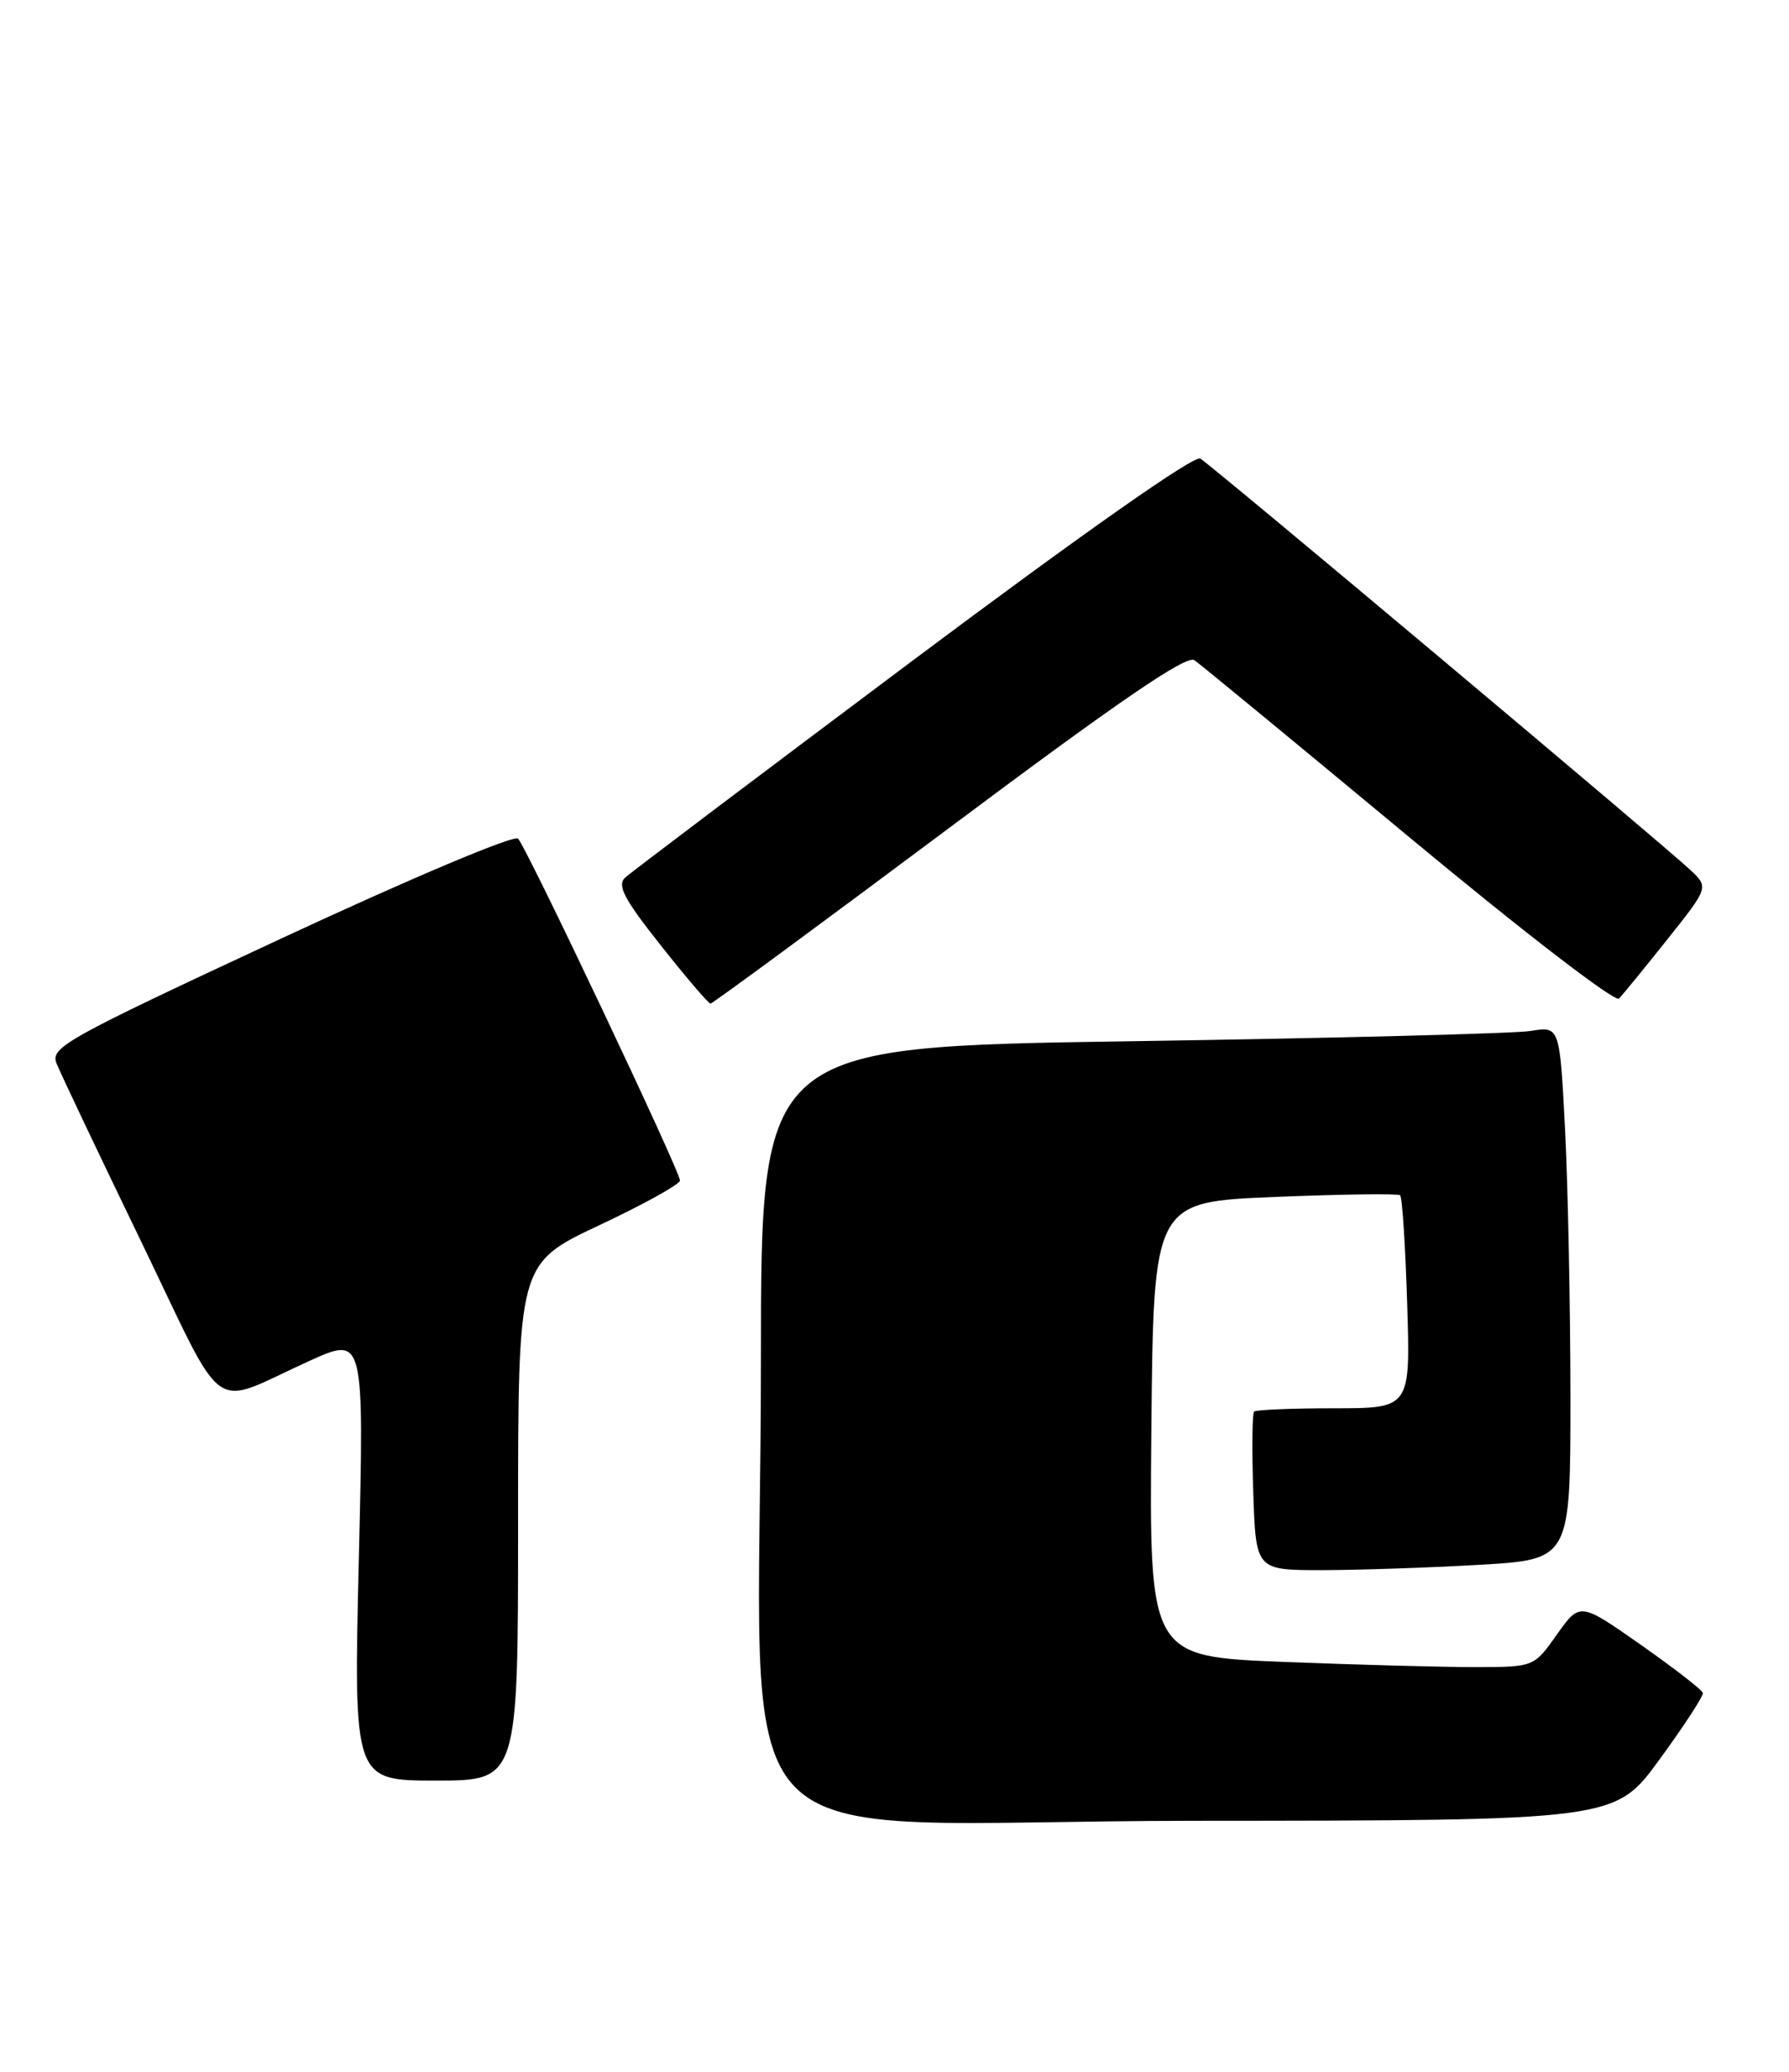 <?xml version="1.0" encoding="UTF-8" standalone="no"?>
<!DOCTYPE svg PUBLIC "-//W3C//DTD SVG 1.1//EN" "http://www.w3.org/Graphics/SVG/1.1/DTD/svg11.dtd" >
<svg xmlns="http://www.w3.org/2000/svg" xmlns:xlink="http://www.w3.org/1999/xlink" version="1.1" viewBox="0 0 221 256">
 <g >
 <path fill="currentColor"
d=" M 205.00 217.40 C 208.03 213.25 210.44 209.55 210.36 209.18 C 210.28 208.80 206.83 206.13 202.69 203.22 C 195.17 197.95 195.17 197.95 192.33 201.95 C 189.50 205.96 189.50 205.96 182.41 205.98 C 178.51 205.99 167.82 205.70 158.64 205.34 C 141.97 204.68 141.97 204.68 142.23 176.59 C 142.50 148.50 142.50 148.50 157.50 147.89 C 165.75 147.55 172.71 147.46 172.96 147.68 C 173.22 147.91 173.61 153.92 173.83 161.05 C 174.24 174.00 174.24 174.00 164.78 174.00 C 159.59 174.00 155.15 174.19 154.92 174.41 C 154.69 174.64 154.64 179.14 154.82 184.41 C 155.14 194.00 155.14 194.00 163.32 194.00 C 167.82 193.99 176.56 193.70 182.75 193.34 C 194.00 192.69 194.00 192.69 194.00 172.60 C 193.99 161.54 193.70 146.72 193.34 139.65 C 192.68 126.79 192.68 126.79 189.09 127.38 C 187.12 127.70 164.91 128.27 139.75 128.65 C 94.00 129.33 94.00 129.33 94.00 168.01 C 94.00 232.41 87.06 225.00 147.40 224.97 C 199.50 224.94 199.50 224.94 205.00 217.40 Z  M 64.00 188.05 C 64.00 156.11 64.00 156.11 74.00 151.40 C 79.50 148.81 84.00 146.32 84.00 145.86 C 84.00 144.70 65.06 104.72 64.00 103.62 C 63.51 103.12 50.84 108.47 34.65 116.00 C 8.10 128.36 6.21 129.41 6.98 131.38 C 7.44 132.55 12.11 142.38 17.36 153.24 C 28.19 175.65 25.65 173.84 38.24 168.14 C 44.98 165.09 44.98 165.09 44.33 192.55 C 43.68 220.00 43.68 220.00 53.84 220.00 C 64.00 220.00 64.00 220.00 64.00 188.05 Z  M 117.22 102.32 C 138.26 86.58 146.57 80.89 147.55 81.57 C 148.29 82.08 160.20 91.90 174.02 103.38 C 188.19 115.16 199.51 123.87 200.00 123.38 C 200.46 122.90 203.15 119.61 205.97 116.07 C 211.09 109.63 211.09 109.63 208.79 107.47 C 205.49 104.36 149.74 57.54 148.28 56.66 C 147.53 56.21 133.99 65.72 112.78 81.59 C 93.93 95.71 77.92 107.79 77.22 108.44 C 76.20 109.39 77.09 111.08 81.63 116.81 C 84.76 120.77 87.52 124.00 87.77 124.00 C 88.02 124.00 101.27 114.24 117.22 102.32 Z "/>
</g>
</svg>